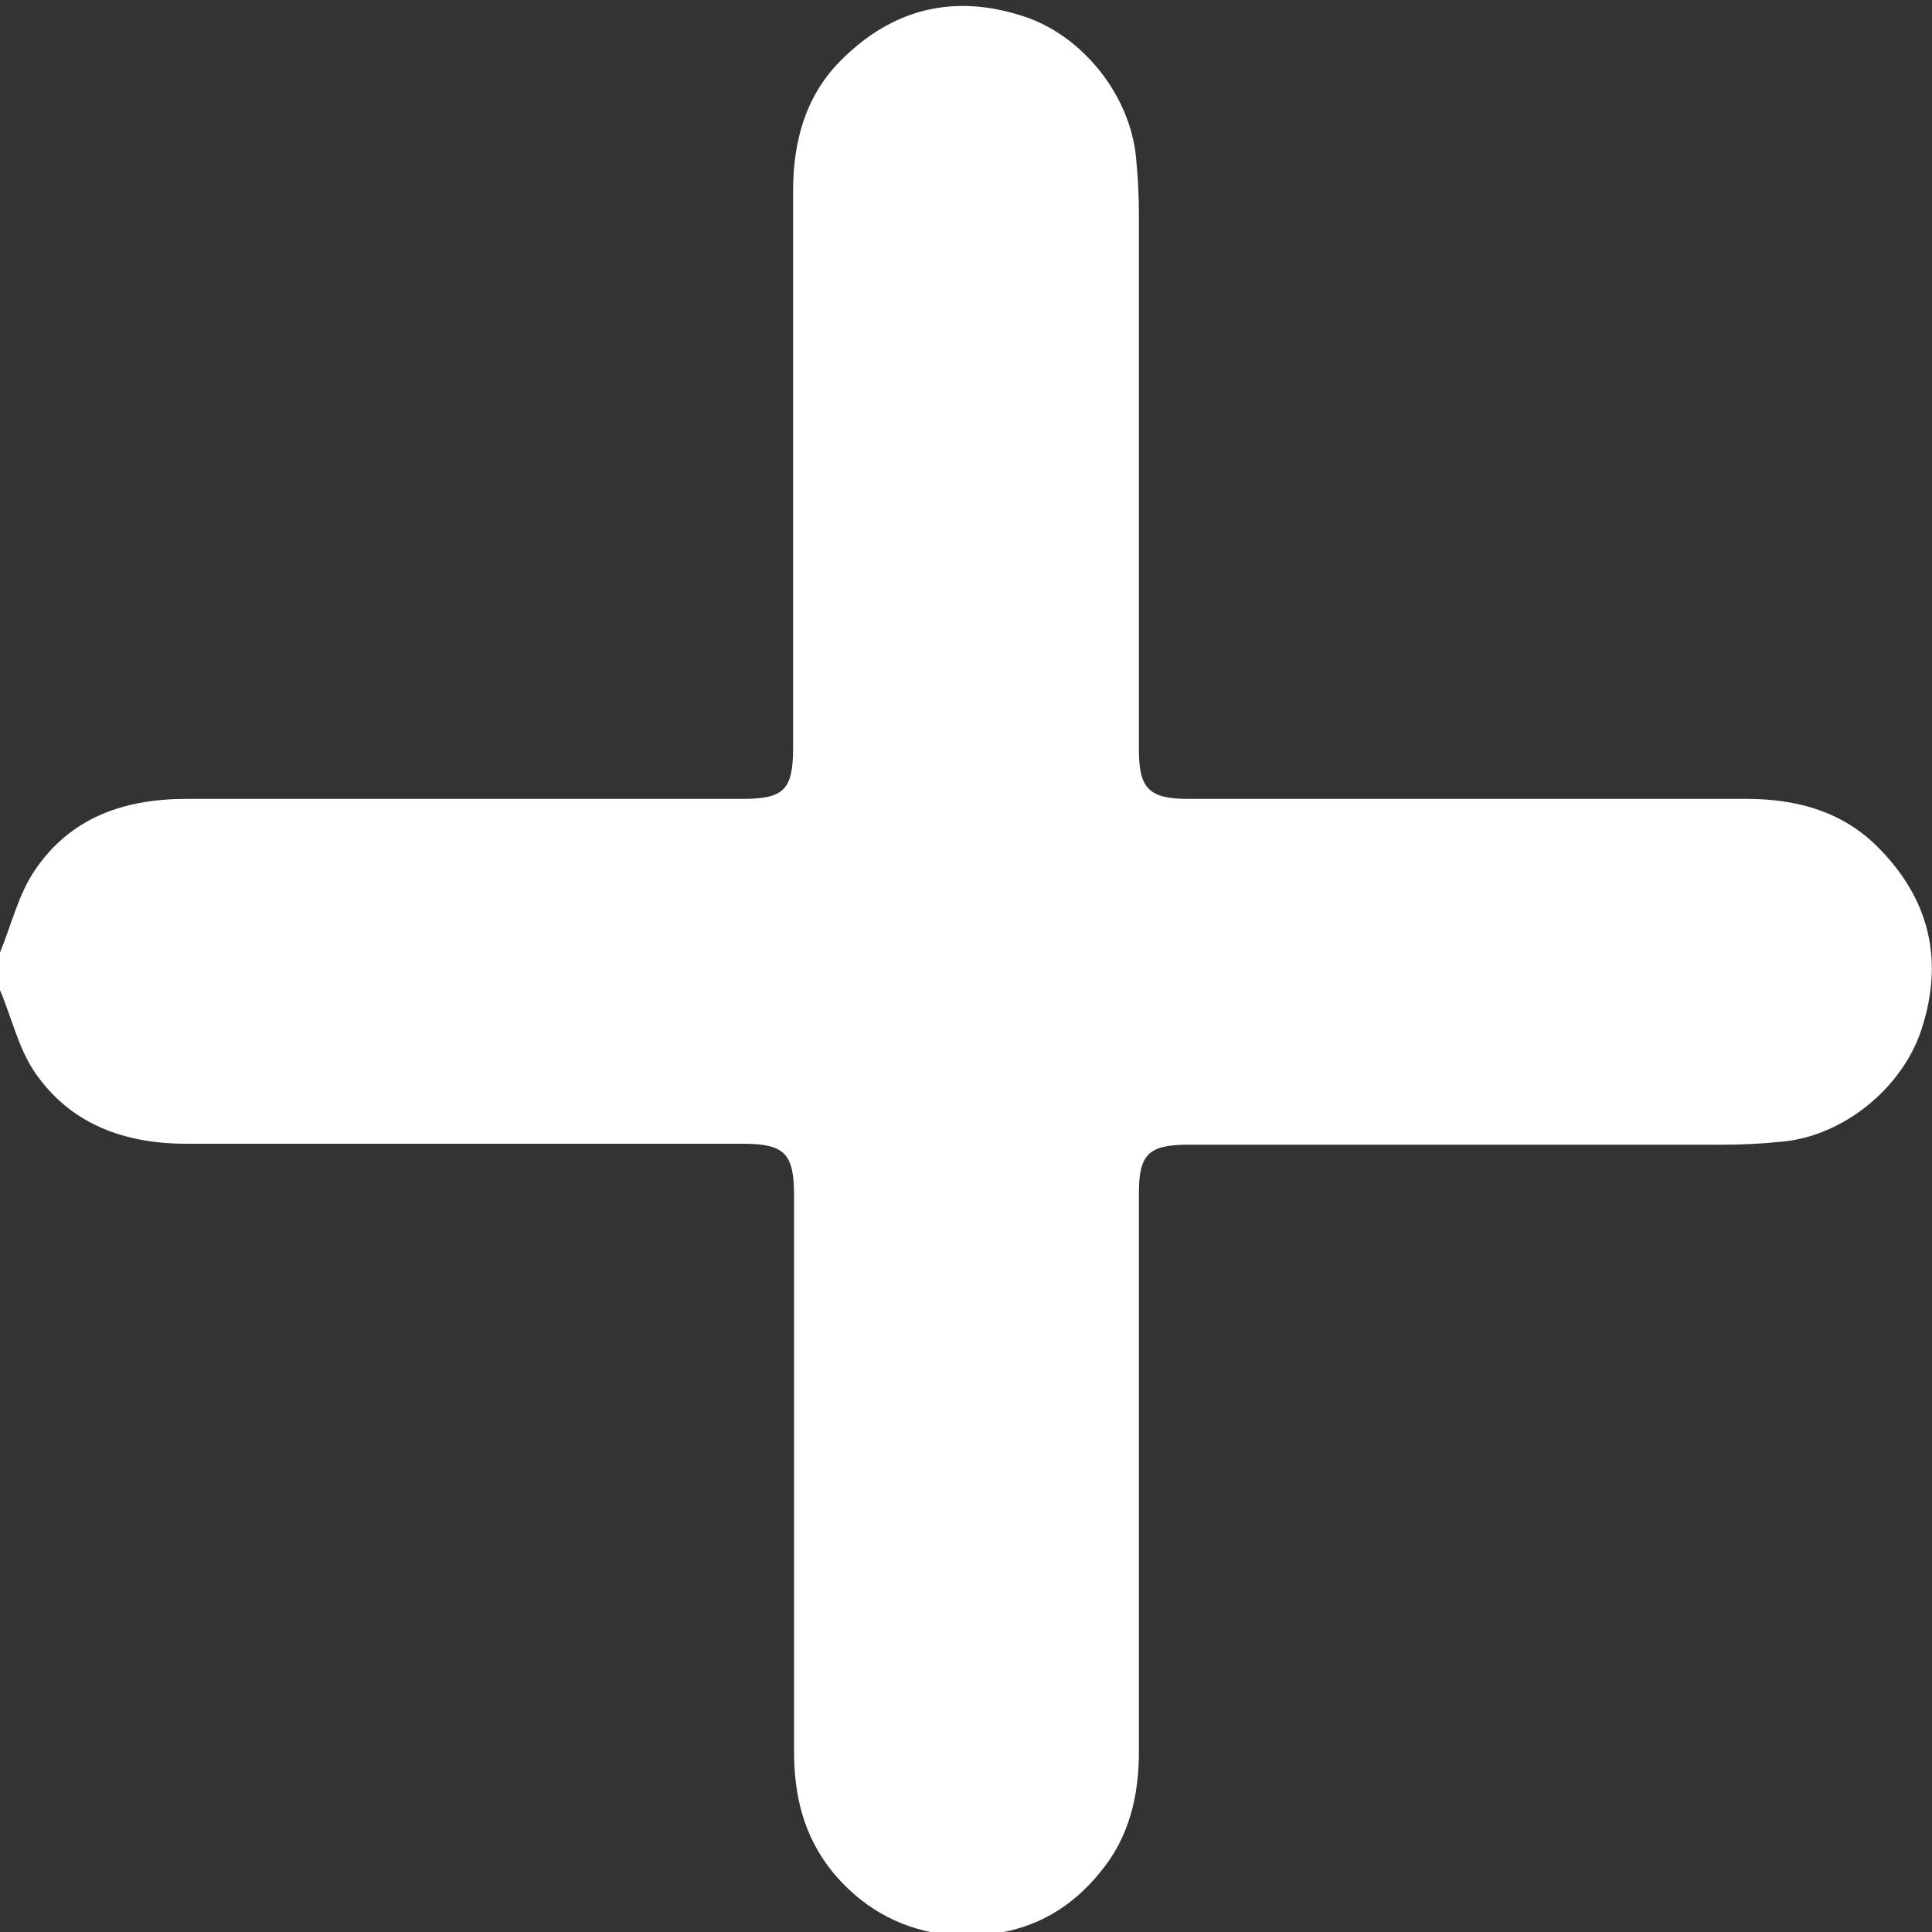 <?xml version="1.0" encoding="utf-8"?>
<!-- Generator: Adobe Illustrator 22.1.0, SVG Export Plug-In . SVG Version: 6.00 Build 0)  -->
<svg version="1.1" id="Слой_1" xmlns="http://www.w3.org/2000/svg" xmlns:xlink="http://www.w3.org/1999/xlink" x="0px" y="0px"
	 viewBox="0 0 200 200" style="enable-background:new 0 0 200 200;" xml:space="preserve">
<rect x="0" y="0" width="200" height="200" fill="#333333" stroke="none"/>
<style type="text/css">
	.st0{fill:#FFFFFF;}
</style>
<g>
	<path class="st0" d="M0,98.6c1.2-2.9,1.9-6,3.6-8.5c3.7-5.5,9.3-7.4,15.7-7.4c19.2,0,38.4,0,57.6,0c4.3,0,5.2-1,5.2-5.3
		c0-19.2,0-38.4,0-57.6c0-5,1.2-9.7,4.8-13.4c5.4-5.5,11.8-7.1,19.1-4.7c6.1,2,11,8.2,11.6,14.6c0.2,2,0.3,4,0.3,6
		c0,18.4,0,36.9,0,55.3c0,4,1,5.1,5.1,5.1c19.3,0,38.5,0,57.8,0c5,0,9.7,1.2,13.4,4.8c5.5,5.4,7.1,11.8,4.7,19.1
		c-2,6.1-8.2,11.1-14.6,11.6c-2,0.2-4,0.3-6,0.3c-18.4,0-36.9,0-55.3,0c-4.1,0-5.1,1-5.1,5c0,19.3,0,38.5,0,57.8c0,4.6-1,8.9-4,12.5
		c-2.9,3.6-6.6,5.8-11.2,6.4c-0.2,0-0.5,0.2-0.7,0.3c-1.3,0-2.6,0-3.9,0c-0.2-0.1-0.5-0.3-0.7-0.3c-4.6-0.7-8.3-2.9-11.2-6.4
		c-3-3.7-4-7.9-4-12.5c0-19.2,0-38.4,0-57.6c0-4.3-1-5.3-5.3-5.3c-19.2,0-38.4,0-57.6,0c-6.4,0-12-2-15.7-7.4
		c-1.7-2.5-2.4-5.7-3.6-8.5C0,101.2,0,99.9,0,98.6z"/>
</g>
</svg>
